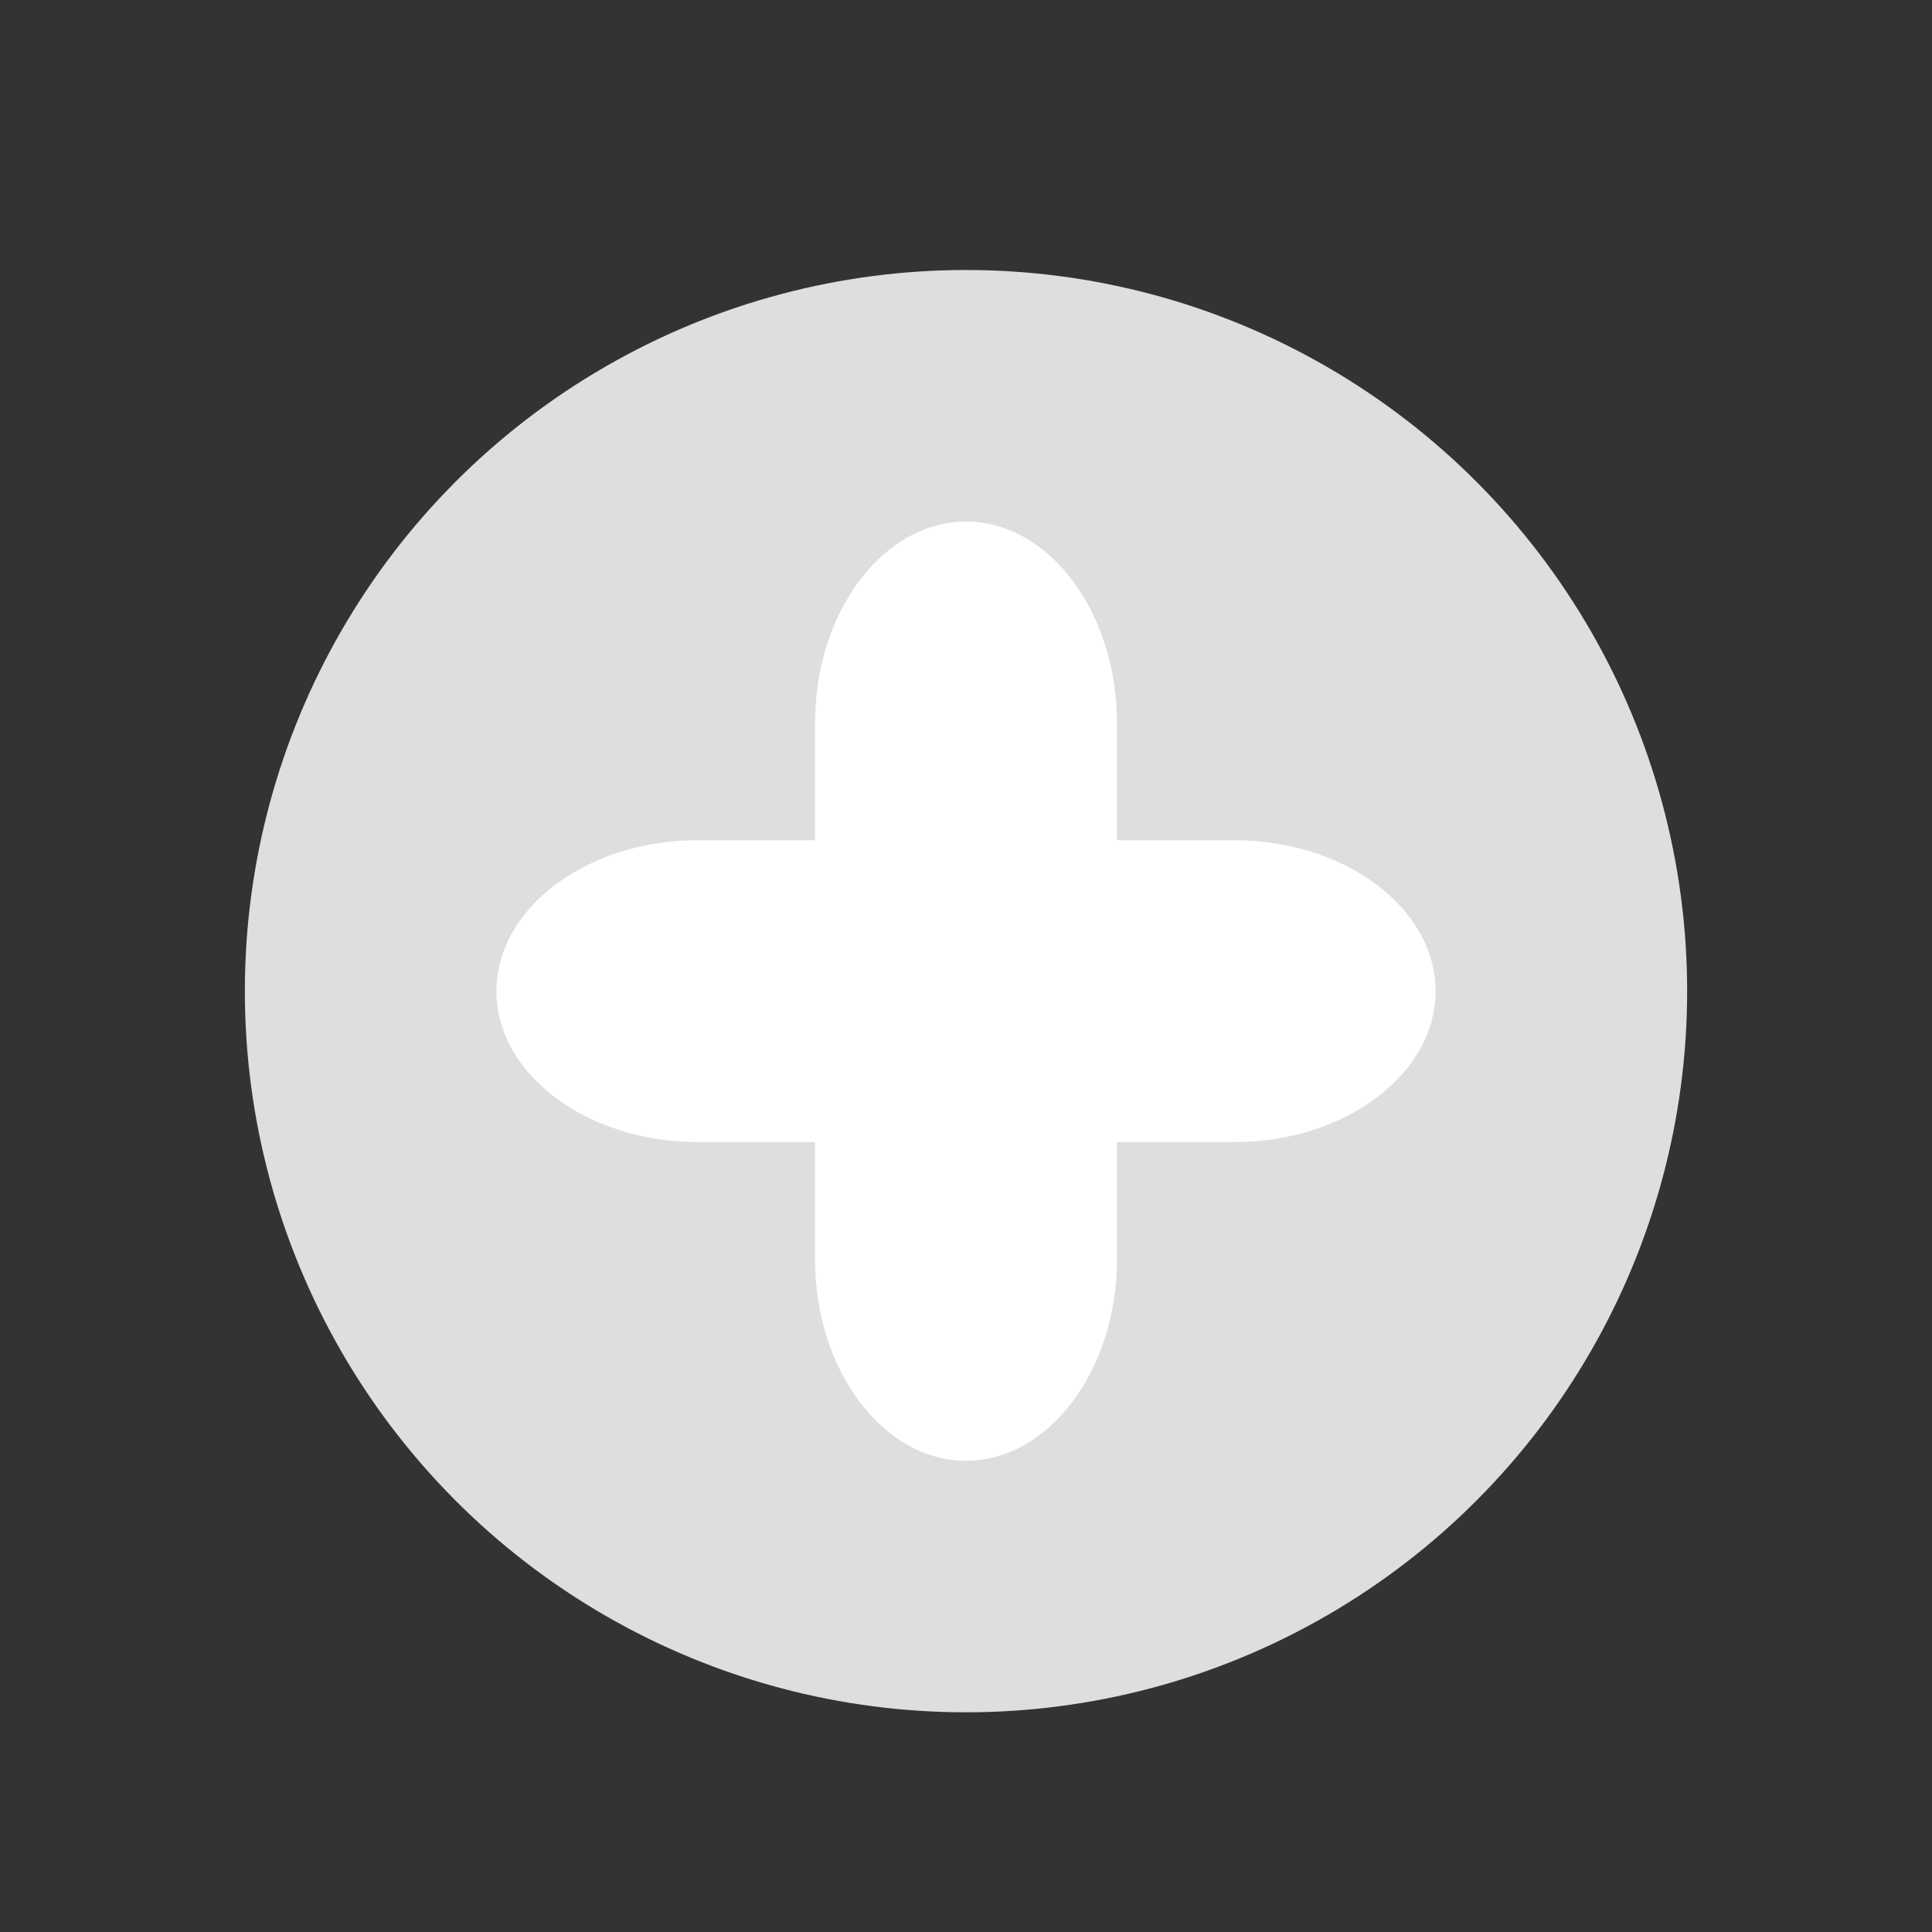 <?xml version="1.0" encoding="utf-8"?>
<!-- Generator: Adobe Illustrator 16.0.3, SVG Export Plug-In . SVG Version: 6.00 Build 0)  -->
<!DOCTYPE svg PUBLIC "-//W3C//DTD SVG 1.1//EN" "http://www.w3.org/Graphics/SVG/1.1/DTD/svg11.dtd">
<svg version="1.1" id="Layer_1" xmlns="http://www.w3.org/2000/svg" xmlns:xlink="http://www.w3.org/1999/xlink" x="0px" y="0px"
	 width="28.8px" height="28.8px" viewBox="0 0 28.8 28.8" enable-background="new 0 0 28.8 28.8" xml:space="preserve">
<rect x="0" y="0" width="28.8" height="28.8" fill="#333333" stroke="none"/>
<circle fill="#dedede" cx="14.4" cy="14.775" r="10.75"/>
<path fill="#FFFFFF" d="M18.4,12.525h-1.75v-1.75c0-1.65-1.013-3-2.25-3s-2.25,1.35-2.25,3v1.75H10.4c-1.65,0-3,1.013-3,2.25
	s1.35,2.25,3,2.25h1.75v1.75c0,1.65,1.013,3,2.25,3s2.25-1.35,2.25-3v-1.75h1.75c1.65,0,3-1.013,3-2.25S20.05,12.525,18.4,12.525z"
	/>
</svg>
